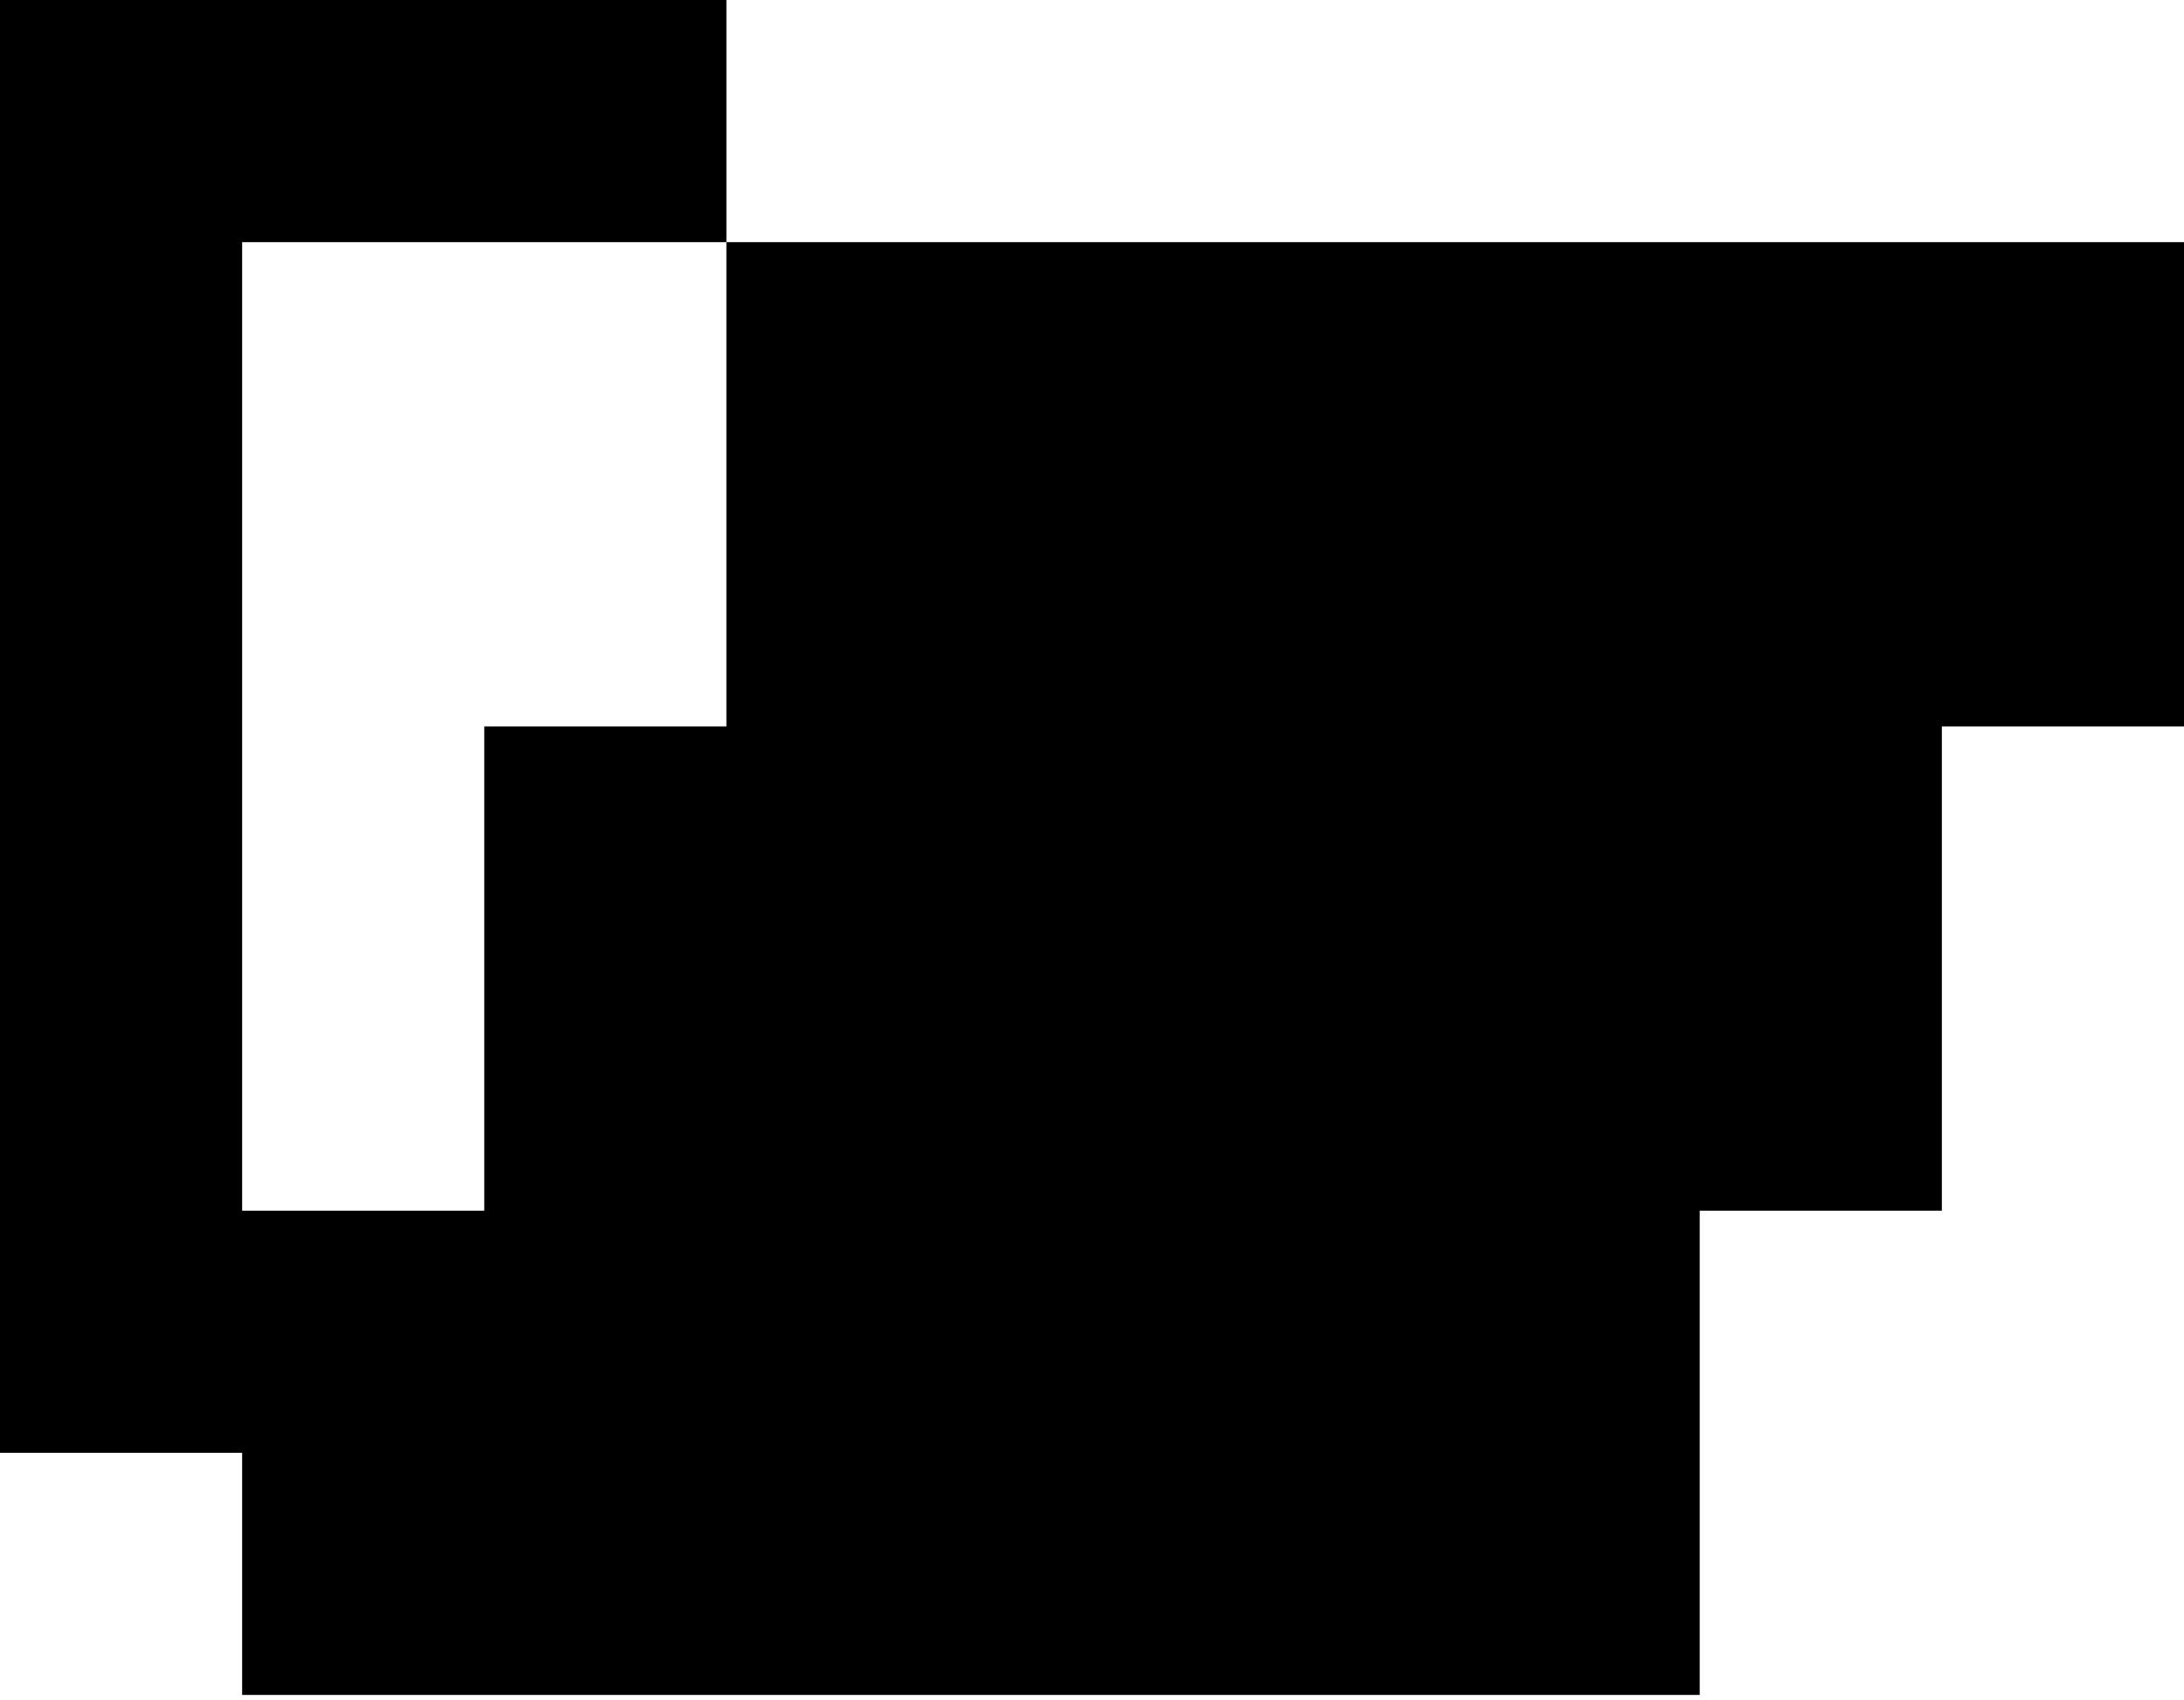 <?xml version="1.0" encoding="utf-8"?>
<!-- Generator: Adobe Illustrator 22.0.1, SVG Export Plug-In . SVG Version: 6.00 Build 0)  -->
<svg version="1.1" id="Capa_1" xmlns="http://www.w3.org/2000/svg" xmlns:xlink="http://www.w3.org/1999/xlink" x="0px" y="0px"
	 width="46px" height="35.8px" viewBox="0 0 46 35.8" style="enable-background:new 0 0 46 35.8;" xml:space="preserve">
<title>mail-icon-new</title>
<g>
	<path d="M46,15.3h-5.1v10.2h-5.1v10.2H5.1v-5.1H0V0h15.3v5.1H5.1v20.4h5.1V15.3h5.1V5.1H46V15.3z"/>
</g>
</svg>
